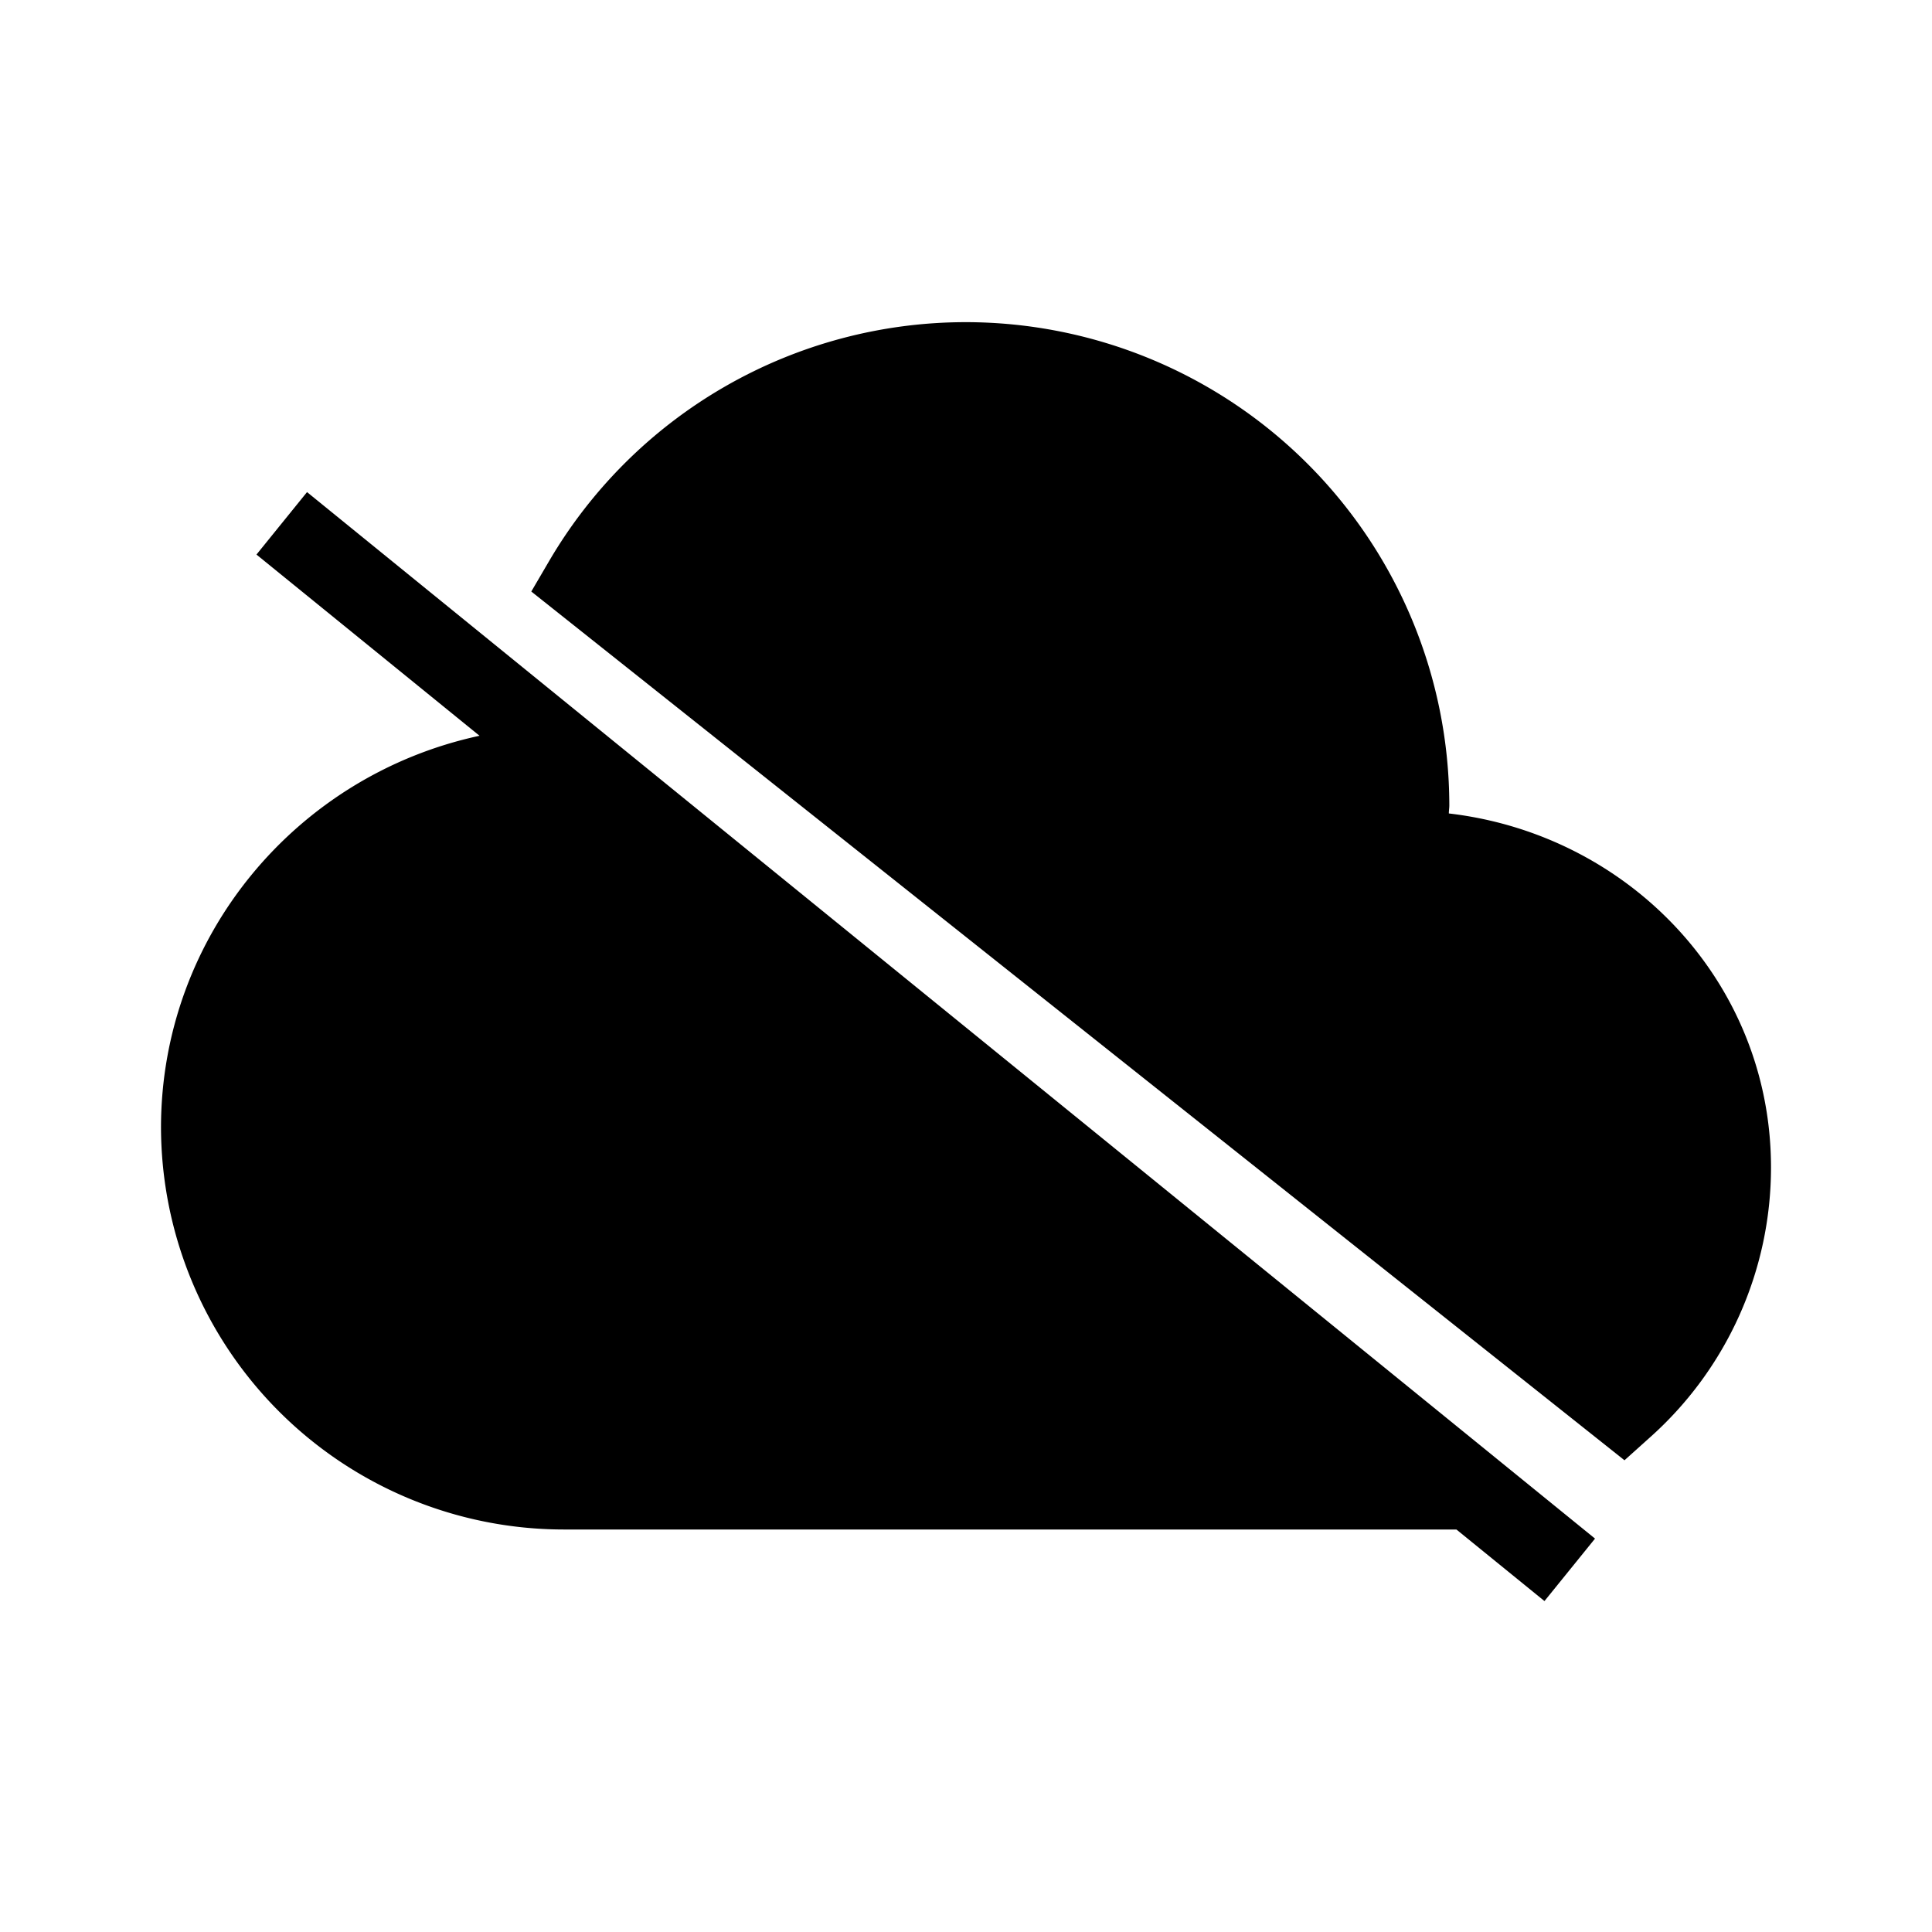<svg xmlns="http://www.w3.org/2000/svg" viewBox="0 0 24 24"><path style="line-height:normal;font-variant-ligatures:normal;font-variant-position:normal;font-variant-caps:normal;font-variant-numeric:normal;font-variant-alternates:normal;font-feature-settings:normal;text-indent:0;text-align:start;text-decoration-line:none;text-decoration-style:solid;text-decoration-color:#000;text-transform:none;text-orientation:mixed;white-space:normal;shape-padding:0;isolation:auto;mix-blend-mode:normal;solid-color:#000;solid-opacity:1" d="M12 4.002a6 6 0 0 0-5.18 2.97l-.22.376L20.18 18.14l.314-.282A4.492 4.492 0 0 0 22 14.502c0-2.302-1.767-4.137-4.002-4.397 0-.033.006-.067.006-.101A6.01 6.01 0 0 0 12 4.002zM3.814 6.113l-.628.776L5.957 9.14C3.683 9.629 2.003 11.63 2 14.002A5.006 5.006 0 0 0 7 19H18.092l1.094.889.628-.776z"/></svg>
